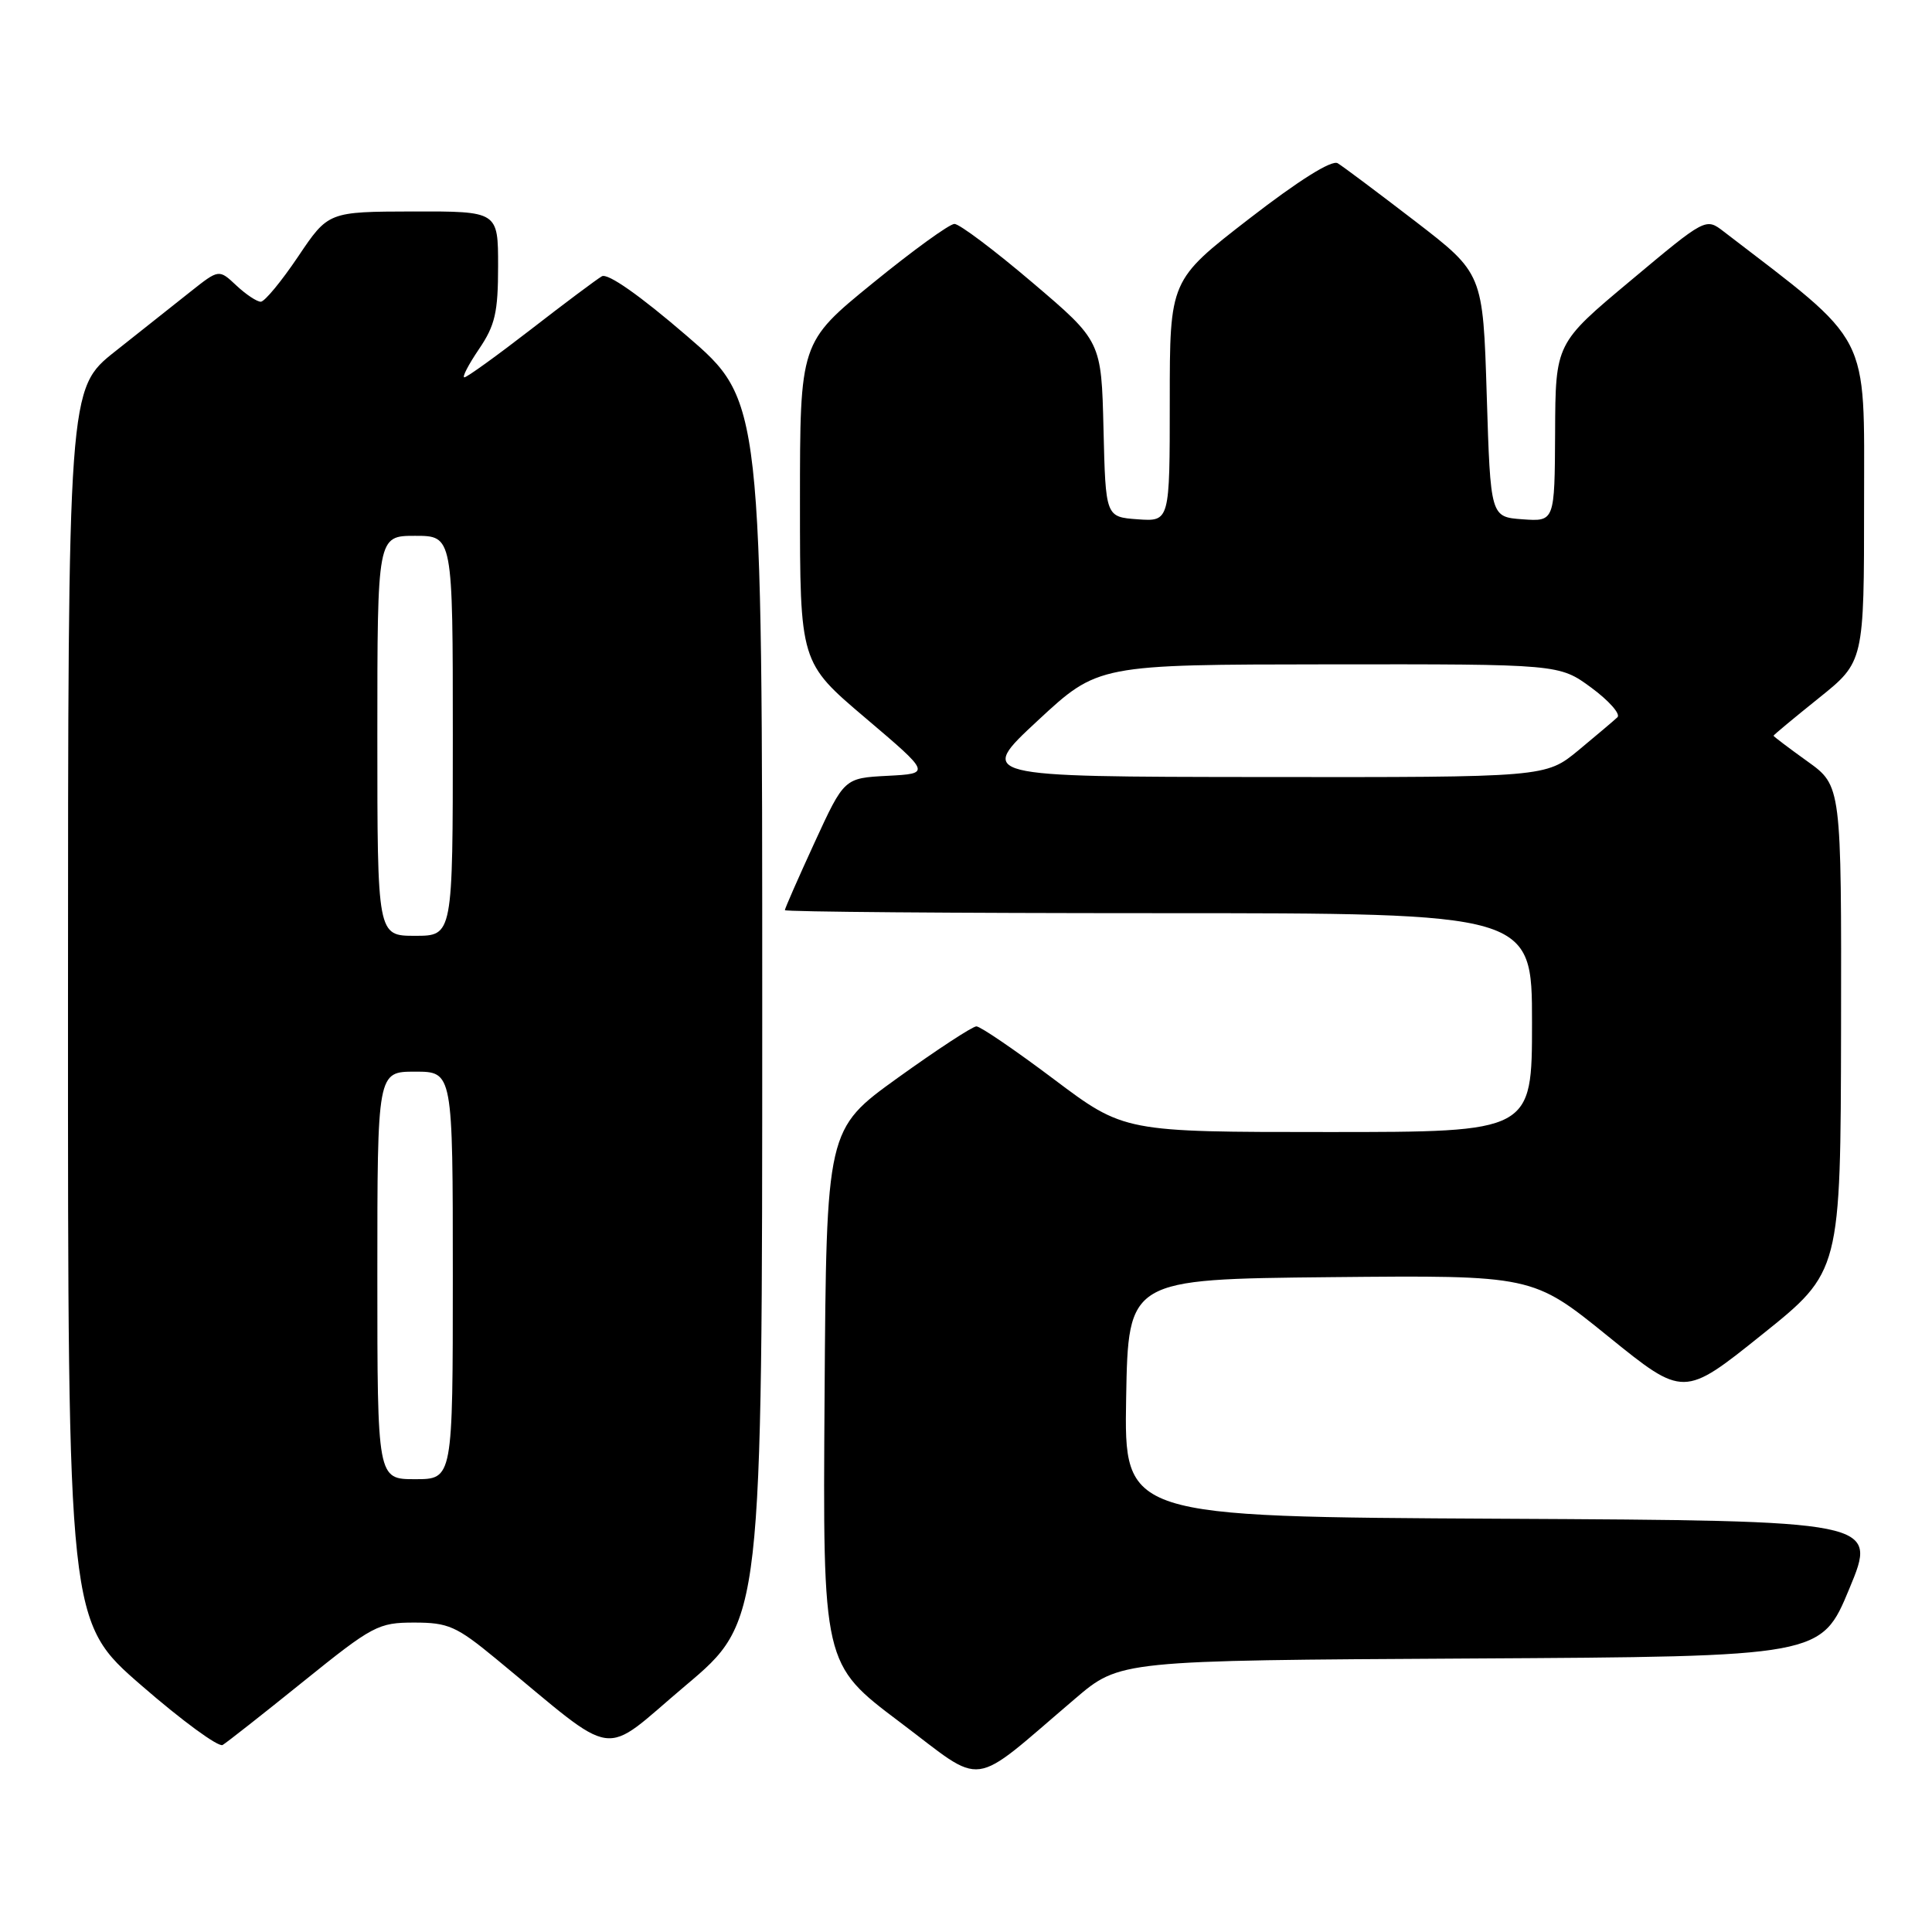 <?xml version="1.0" encoding="UTF-8" standalone="no"?>
<!DOCTYPE svg PUBLIC "-//W3C//DTD SVG 1.1//EN" "http://www.w3.org/Graphics/SVG/1.1/DTD/svg11.dtd" >
<svg xmlns="http://www.w3.org/2000/svg" xmlns:xlink="http://www.w3.org/1999/xlink" version="1.1" viewBox="0 0 256 256">
 <g >
 <path fill="currentColor"
d=" M 142.45 225.09 C 148.39 220.02 148.39 220.02 194.86 219.76 C 241.32 219.50 241.32 219.50 245.05 210.50 C 248.79 201.50 248.79 201.50 198.87 201.24 C 148.95 200.98 148.95 200.98 149.22 185.24 C 149.50 169.50 149.50 169.50 176.29 169.23 C 203.08 168.97 203.08 168.97 213.08 177.07 C 223.09 185.17 223.09 185.17 233.49 176.83 C 243.89 168.50 243.89 168.50 243.95 136.31 C 244.00 104.12 244.00 104.12 239.50 100.89 C 237.03 99.12 235.00 97.58 235.00 97.49 C 235.00 97.39 237.70 95.15 241.00 92.50 C 247.00 87.69 247.00 87.69 247.00 66.59 C 247.00 43.66 248.10 45.80 228.40 30.68 C 226.02 28.85 226.02 28.85 216.07 37.18 C 206.11 45.50 206.11 45.50 206.06 57.31 C 206.00 69.11 206.00 69.11 201.75 68.81 C 197.50 68.50 197.50 68.50 197.00 52.36 C 196.50 36.23 196.50 36.23 187.50 29.30 C 182.55 25.50 177.94 22.04 177.25 21.63 C 176.46 21.16 172.09 23.90 165.50 29.00 C 155.00 37.13 155.00 37.13 155.00 53.12 C 155.00 69.11 155.00 69.11 150.75 68.81 C 146.50 68.50 146.50 68.50 146.22 56.86 C 145.94 45.21 145.94 45.21 136.80 37.44 C 131.77 33.16 127.13 29.67 126.47 29.67 C 125.81 29.67 120.94 33.20 115.64 37.52 C 106.00 45.37 106.00 45.37 106.00 66.58 C 106.00 87.78 106.00 87.78 114.68 95.14 C 123.35 102.50 123.35 102.50 117.61 102.80 C 111.86 103.10 111.86 103.10 107.93 111.65 C 105.77 116.35 104.00 120.38 104.00 120.60 C 104.00 120.82 126.27 121.00 153.50 121.00 C 203.00 121.00 203.00 121.00 203.00 135.50 C 203.00 150.00 203.00 150.00 175.97 150.00 C 148.95 150.00 148.95 150.00 139.64 143.00 C 134.52 139.15 129.90 136.00 129.38 136.00 C 128.86 136.00 124.18 139.07 118.97 142.81 C 109.50 149.63 109.50 149.63 109.26 185.06 C 109.02 220.50 109.02 220.50 119.21 228.17 C 130.73 236.84 128.26 237.17 142.45 225.09 Z  M 40.19 222.81 C 49.39 215.39 50.13 215.00 54.89 215.00 C 59.39 215.00 60.48 215.48 65.70 219.78 C 82.24 233.40 79.39 232.99 90.82 223.36 C 101.00 214.79 101.00 214.79 101.00 133.95 C 101.00 53.11 101.00 53.11 91.00 44.50 C 84.76 39.13 80.53 36.16 79.75 36.61 C 79.06 37.01 74.82 40.18 70.32 43.67 C 65.82 47.15 61.87 50.00 61.53 50.00 C 61.20 50.00 62.07 48.32 63.46 46.27 C 65.60 43.12 66.00 41.40 66.00 35.27 C 66.00 28.00 66.00 28.00 54.75 28.02 C 43.50 28.05 43.50 28.05 39.50 34.00 C 37.30 37.27 35.08 39.96 34.56 39.98 C 34.05 39.99 32.59 39.02 31.32 37.83 C 29.01 35.66 29.01 35.66 25.25 38.64 C 23.19 40.28 18.69 43.84 15.26 46.56 C 9.02 51.50 9.02 51.50 9.01 133.19 C 9.00 214.88 9.00 214.88 18.75 223.34 C 24.11 228.00 28.95 231.54 29.50 231.22 C 30.05 230.89 34.86 227.11 40.19 222.81 Z  M 137.50 95.49 C 145.50 88.06 145.50 88.06 176.05 88.03 C 206.61 88.00 206.61 88.00 210.87 91.13 C 213.21 92.86 214.76 94.62 214.32 95.04 C 213.87 95.47 211.54 97.43 209.16 99.41 C 204.81 103.00 204.81 103.00 167.16 102.96 C 129.50 102.92 129.50 102.92 137.50 95.49 Z  M 50.00 169.00 C 50.00 142.00 50.00 142.00 55.00 142.00 C 60.00 142.00 60.00 142.00 60.00 169.00 C 60.00 196.00 60.00 196.00 55.00 196.00 C 50.00 196.00 50.00 196.00 50.00 169.00 Z  M 50.00 97.50 C 50.00 71.00 50.00 71.00 55.00 71.00 C 60.00 71.00 60.00 71.00 60.00 97.50 C 60.00 124.00 60.00 124.00 55.00 124.00 C 50.00 124.00 50.00 124.00 50.00 97.50 Z "/>
</g>
</svg>